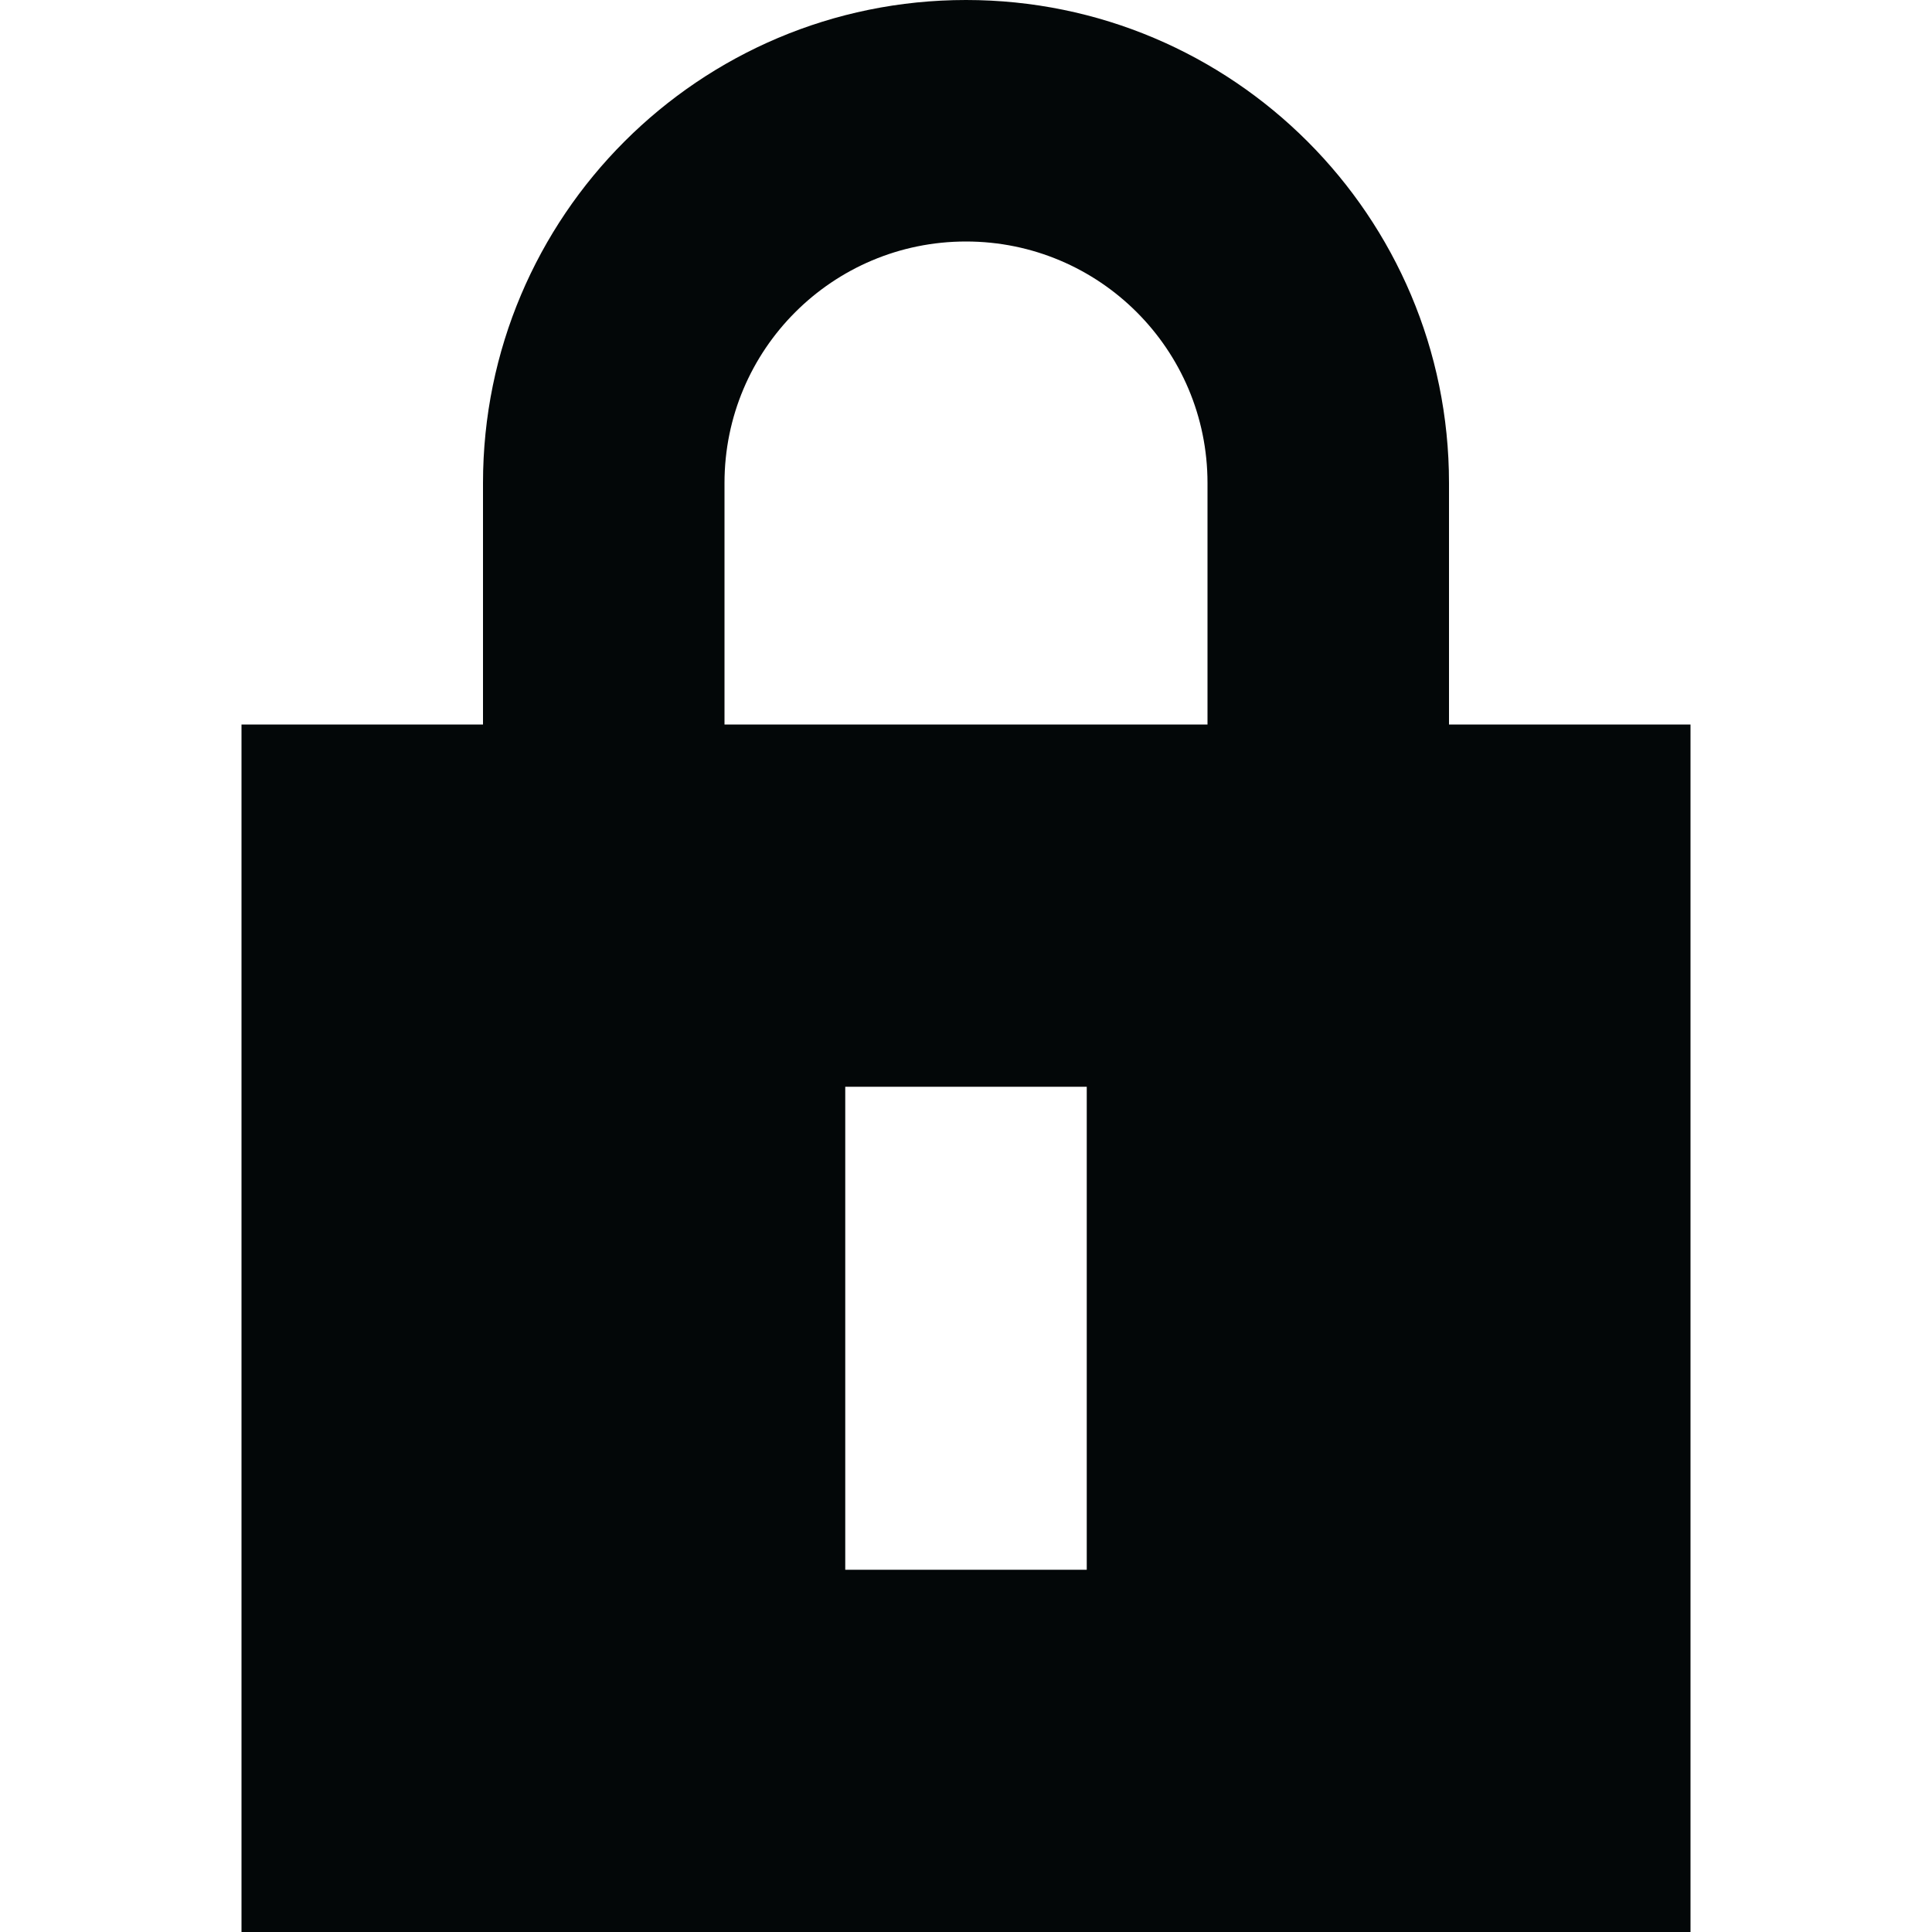 <svg width="800px" height="800px" viewBox="0 0 16 16" fill="none" xmlns="http://www.w3.org/2000/svg">
  <path clip-rule="evenodd"
    d="M4 6V4C4 1.791 5.791 0 8 0C10.209 0 12 1.791 12 4V6H14V16H2V6H4ZM6 4C6 2.895 6.895 2 8 2C9.105 2 10 2.895 10 4V6H6V4ZM7 13V9H9V13H7Z"
    fill="#030708" fill-rule="evenodd" />
</svg>
